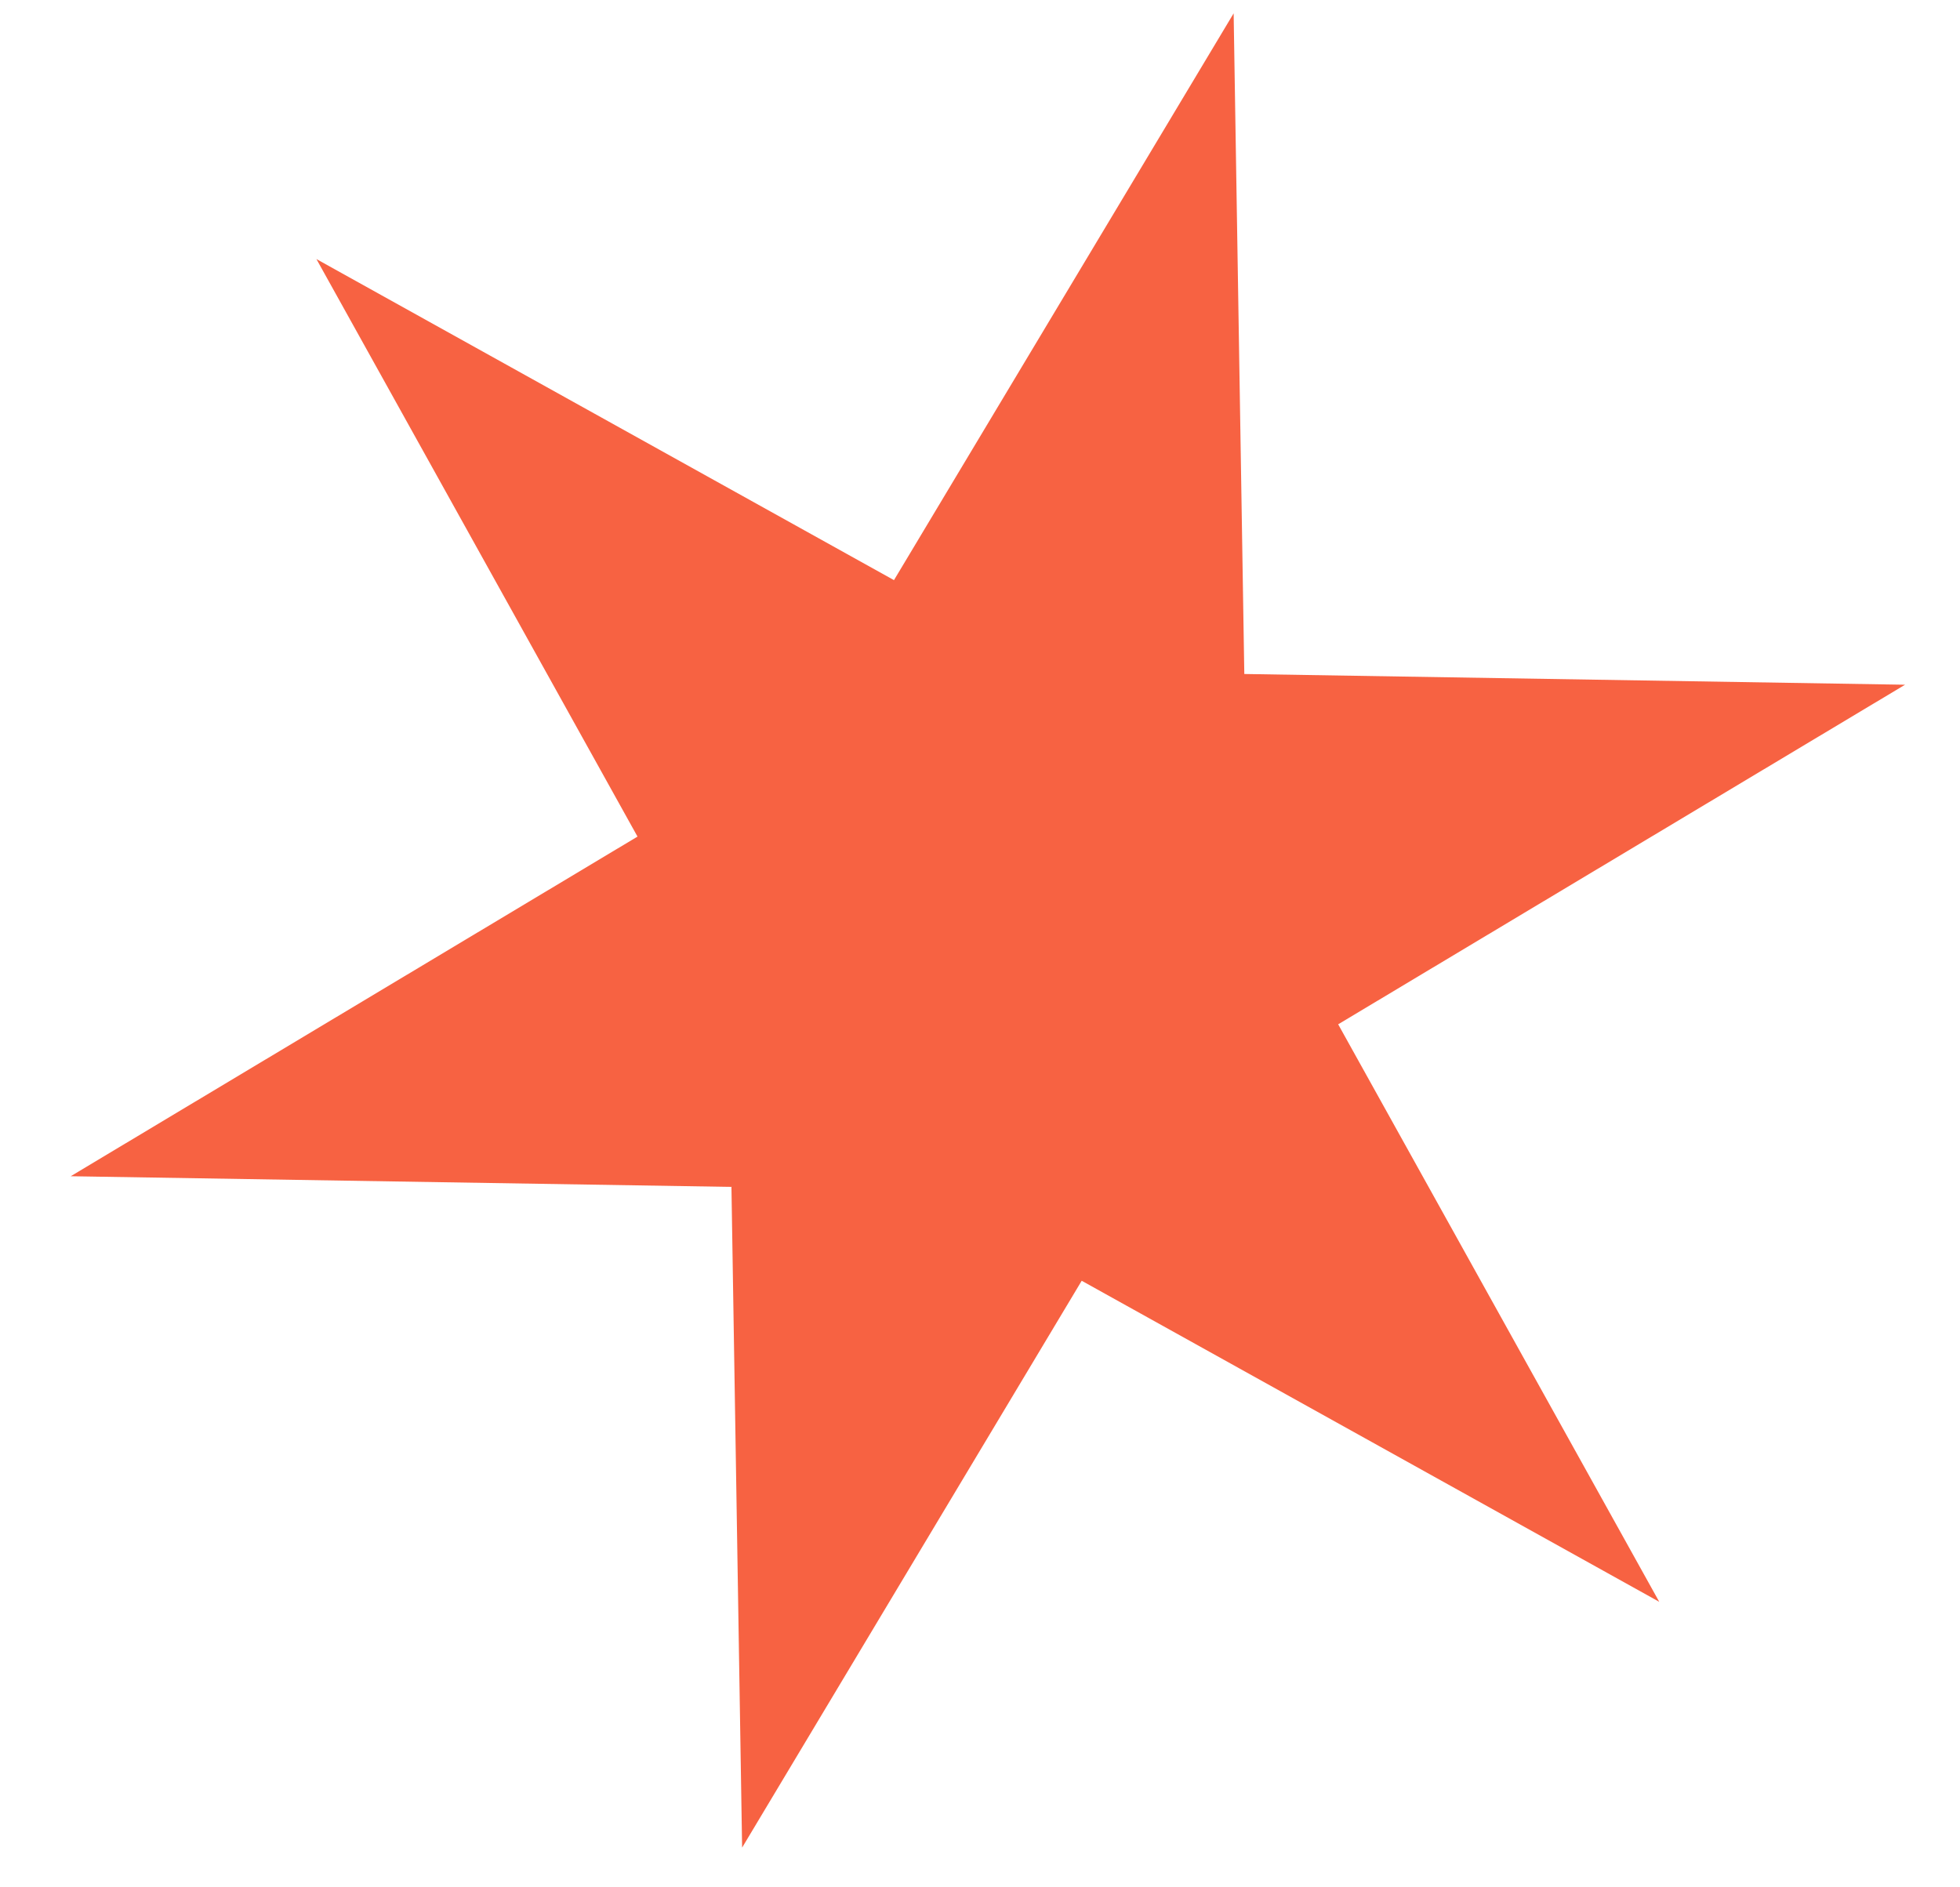 <svg width="27" height="26" viewBox="0 0 27 26" fill="none" xmlns="http://www.w3.org/2000/svg">
<path id="Star" d="M0.974 16.204L8.782 11.525L4.359 3.569L12.315 7.992L16.994 0.184L17.141 9.285L26.243 9.433L18.434 14.111L22.857 22.067L14.901 17.644L10.223 25.453L10.076 16.351L0.974 16.204Z" fill="#F54721" fill-opacity="0.85"/>
</svg>
